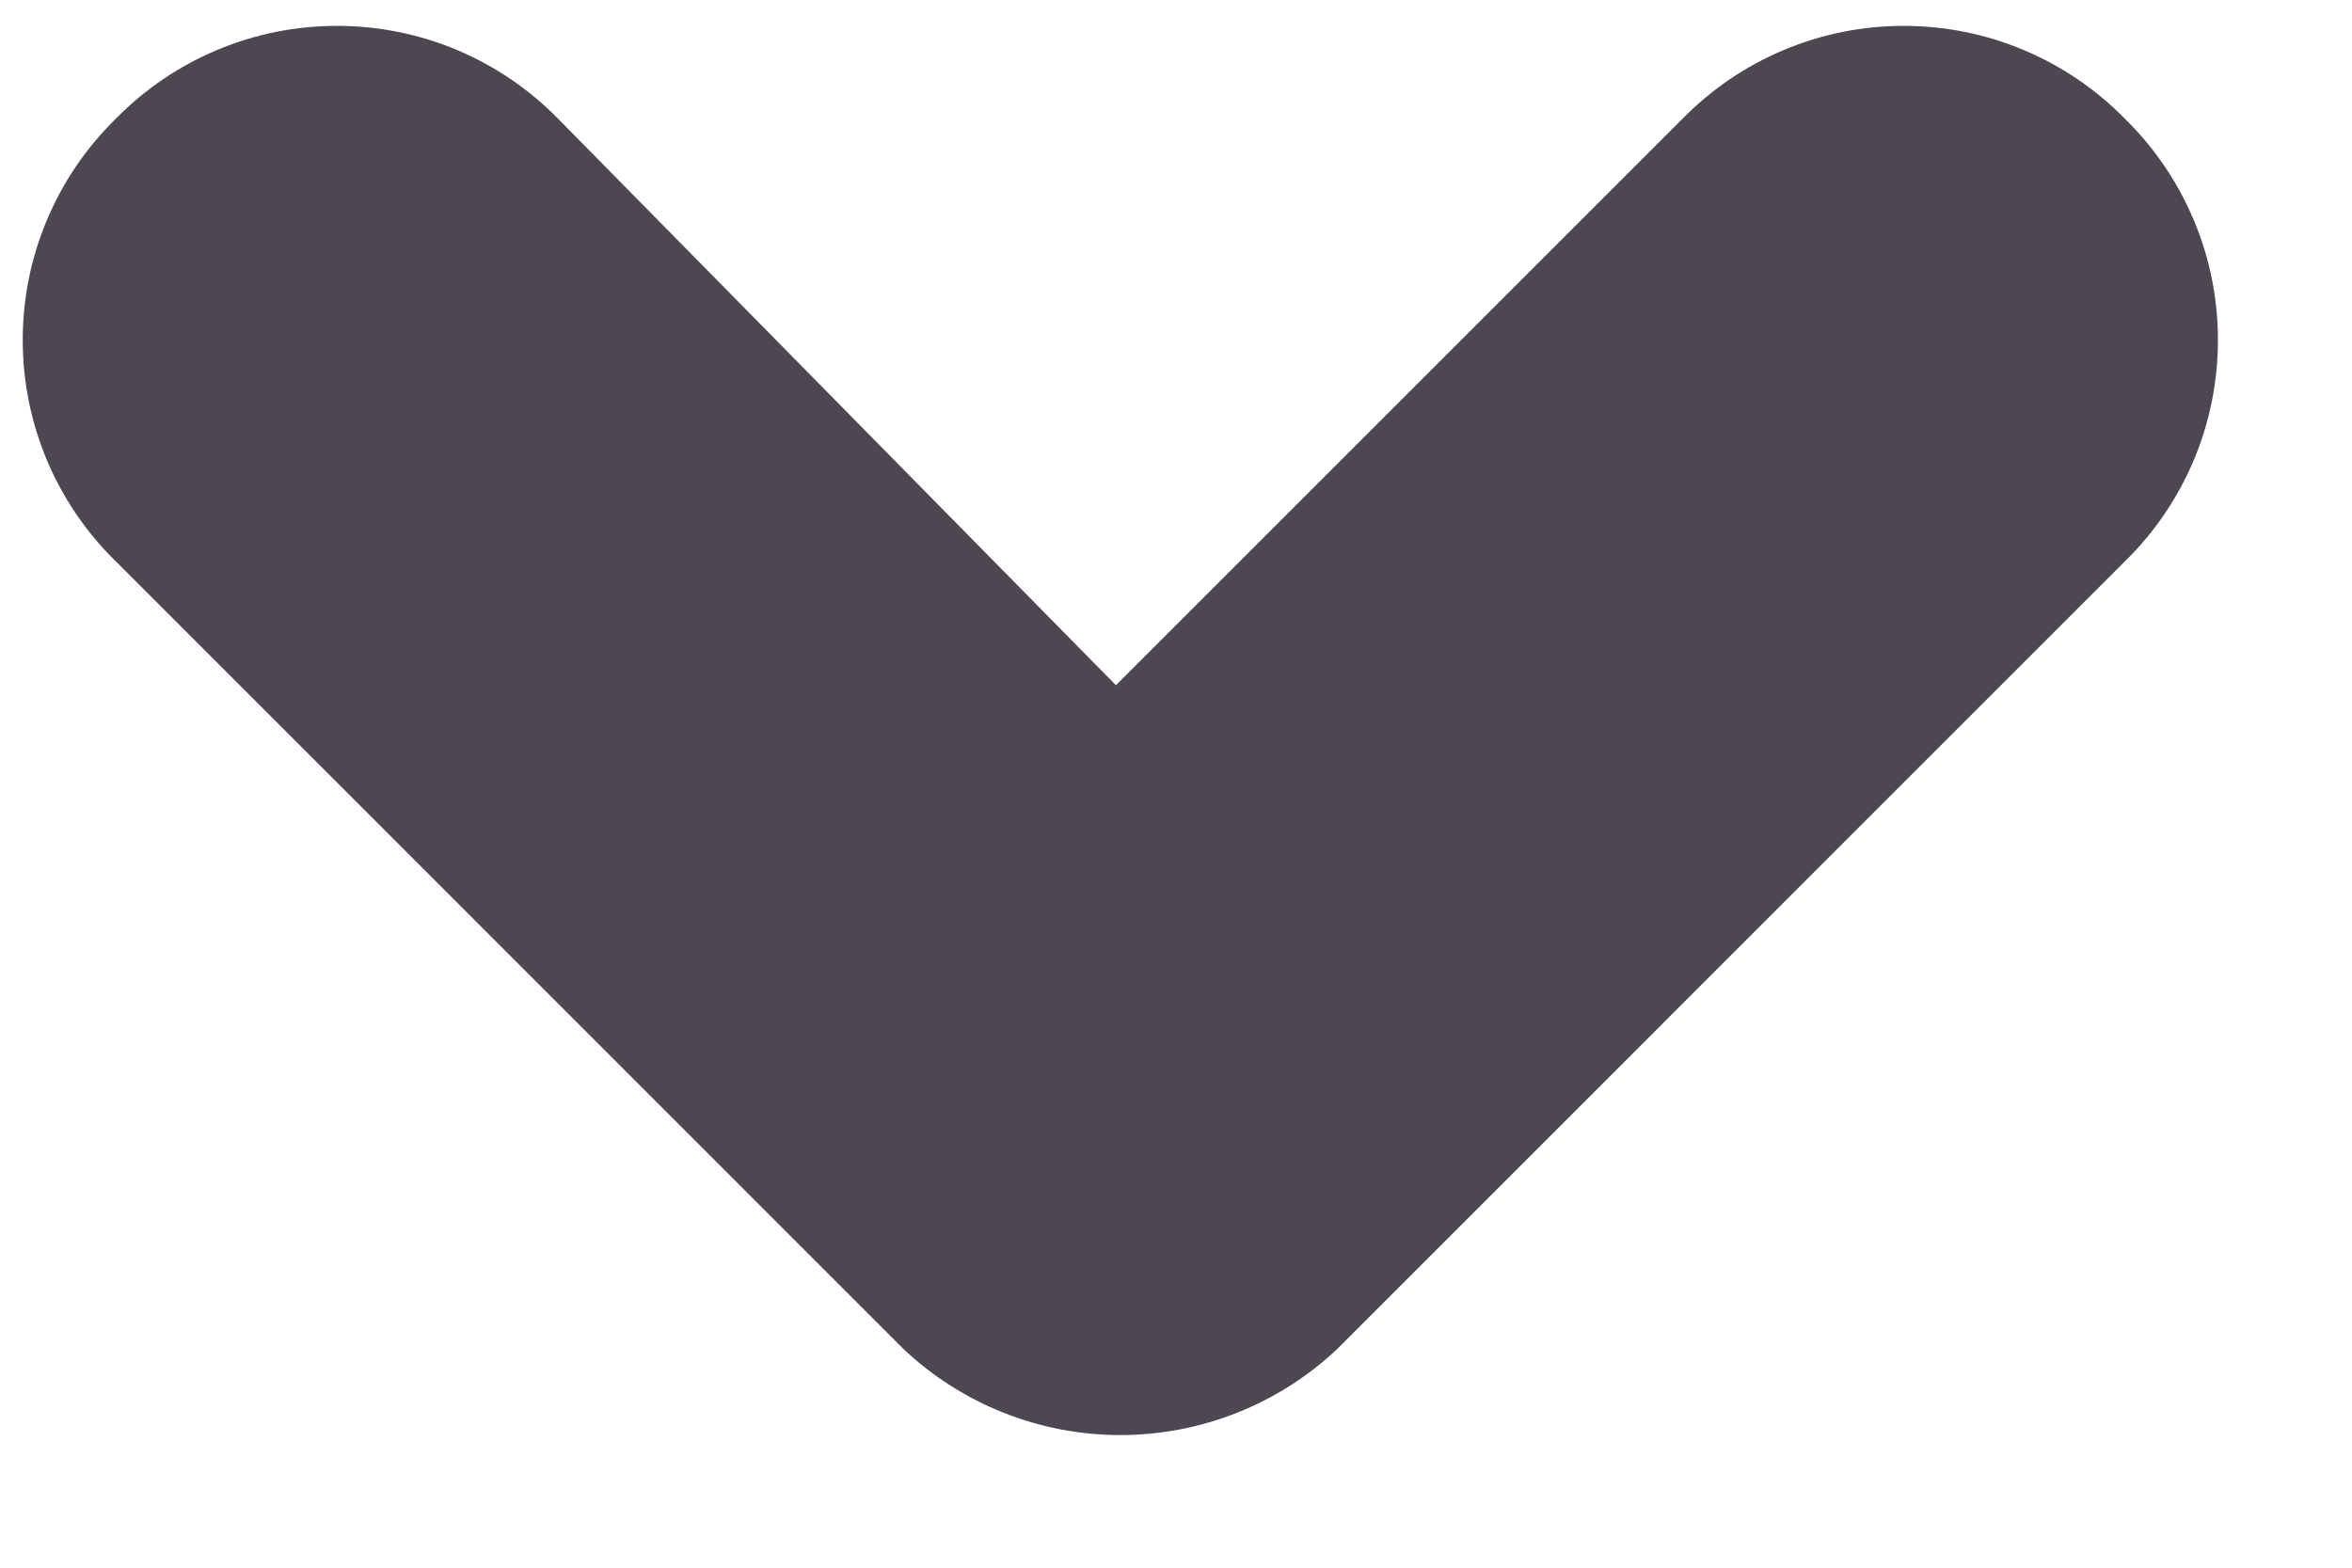 <svg width="15" height="10" viewBox="0 0 15 10" fill="none" xmlns="http://www.w3.org/2000/svg">
<g clip-path="url(#clip0_1_754)">
<path d="M5.762 8.605C6.136 8.958 6.631 9.154 7.145 9.154C7.659 9.154 8.154 8.958 8.528 8.605L13.552 3.58C13.74 3.397 13.889 3.177 13.991 2.935C14.093 2.692 14.145 2.432 14.145 2.169C14.145 1.906 14.093 1.646 13.991 1.404C13.889 1.161 13.74 0.942 13.552 0.758C13.368 0.57 13.149 0.421 12.906 0.319C12.664 0.217 12.404 0.165 12.141 0.165C11.878 0.165 11.618 0.217 11.376 0.319C11.133 0.421 10.914 0.57 10.73 0.758L7.117 4.371L3.56 0.758C3.376 0.57 3.157 0.421 2.915 0.319C2.672 0.217 2.412 0.165 2.149 0.165C1.886 0.165 1.626 0.217 1.384 0.319C1.141 0.421 0.922 0.57 0.738 0.758C0.55 0.942 0.401 1.161 0.299 1.404C0.197 1.646 0.145 1.906 0.145 2.169C0.145 2.432 0.197 2.692 0.299 2.935C0.401 3.177 0.55 3.397 0.738 3.58L5.762 8.605Z" fill="#4D4751"/>
</g>
<defs>
<clipPath id="clip0_1_754">
<rect width="14" height="8.987" fill="white" transform="translate(0.145 0.165)"/>
</clipPath>
</defs>
</svg>
